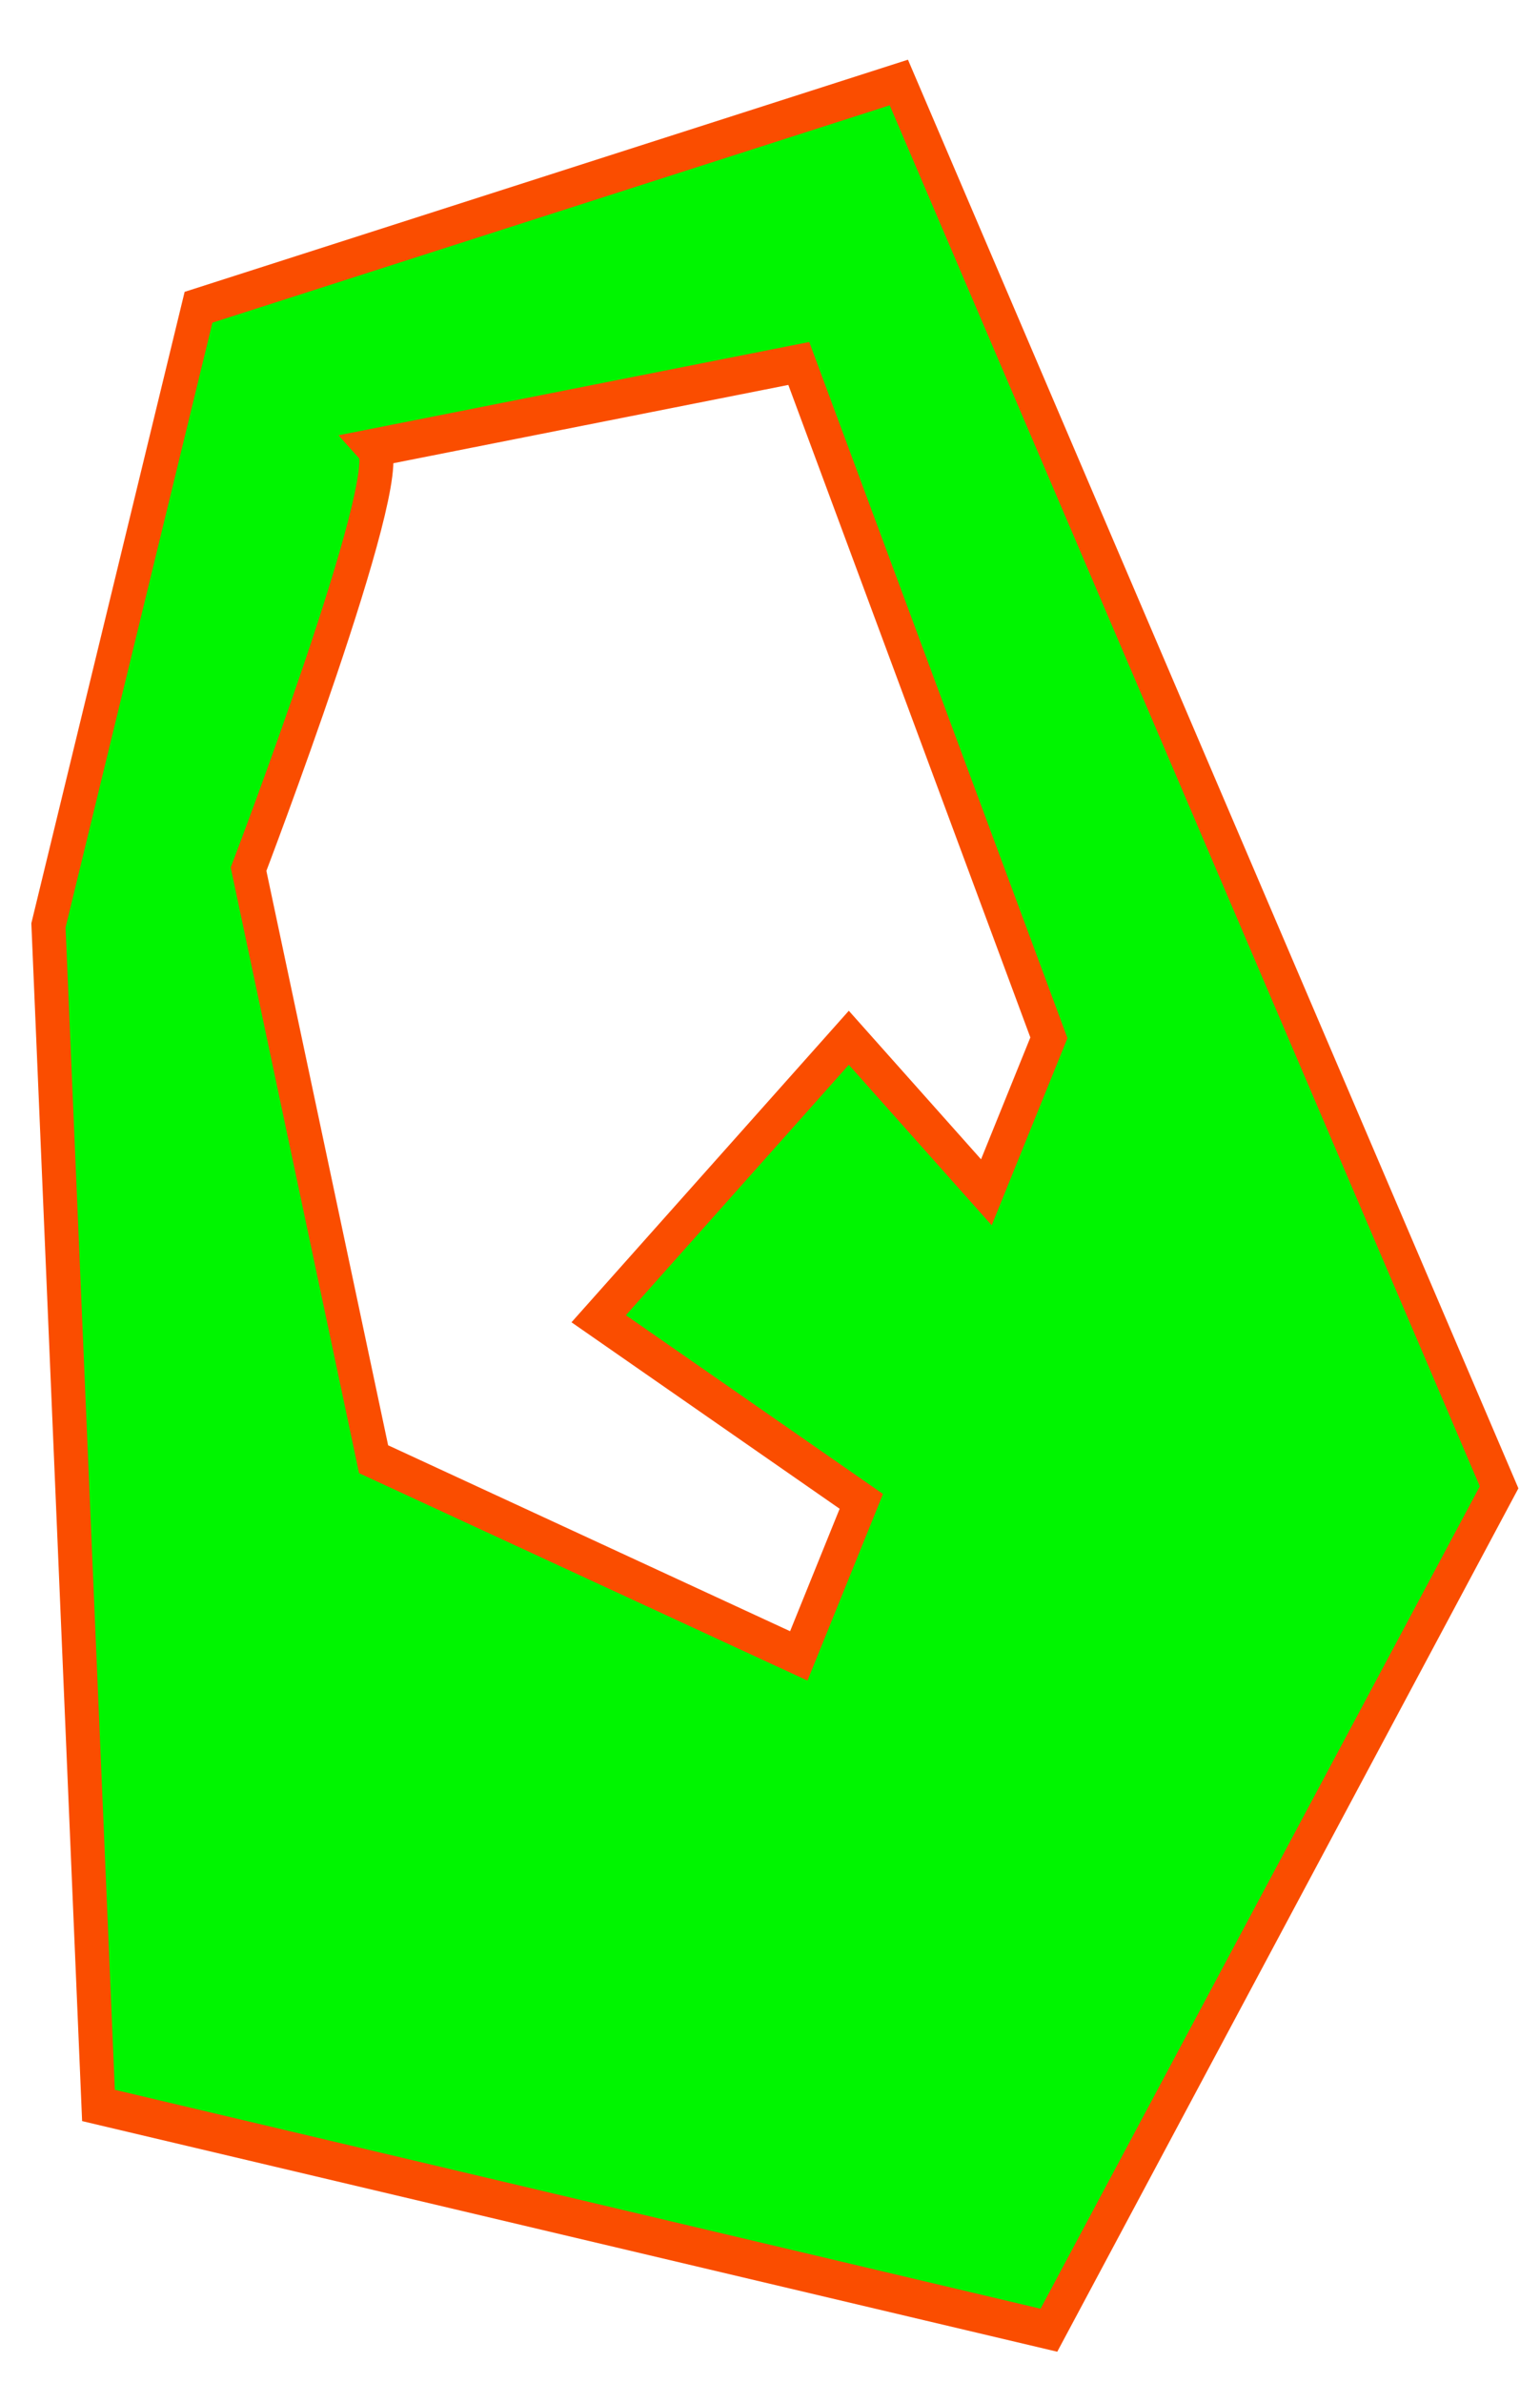 <?xml version="1.0" encoding="UTF-8" standalone="no"?>
<!-- Created with Inkscape (http://www.inkscape.org/) -->

<svg
   xmlns:dc="http://purl.org/dc/elements/1.1/"
   xmlns:cc="http://creativecommons.org/ns#"
   xmlns:rdf="http://www.w3.org/1999/02/22-rdf-syntax-ns#"
   xmlns:svg="http://www.w3.org/2000/svg"
   xmlns="http://www.w3.org/2000/svg"
   version="1.1"
   width="139"
   height="215"
   id="svg2">
  <defs
     id="defs4">
    <font
       horiz-origin-x="0"
       horiz-origin-y="0"
       horiz-adv-x="1024"
       vert-origin-x="45"
       vert-origin-y="90"
       vert-adv-y="90"
       id="font2987" />
    <filter
       color-interpolation-filters="sRGB"
       id="filter5224">
      <feGaussianBlur
         id="feGaussianBlur5226"
         stdDeviation="1.02" />
    </filter>
  </defs>
  <g
     transform="translate(0,-837.362)"
     id="layer1">
    <path
       d="m 89.685,844.577 -70,20 -15,55 5,105 95,20 45,-75 z m -10,25 25,60 -6.25,13.75 -13.75,-13.75 -25,25 26.25,16.25 -6.25,13.75 -42.5,-17.5 -12.5,-52.5 c 0,0 15,-35 12.5,-37.5 z"
       transform="matrix(0.903,0,0,1.014,0.143,-11.596)"
       id="path5215"
       style="fill:#00f500;fill-opacity:1;stroke:#fa4d00;stroke-width:3.4;stroke-linecap:butt;stroke-linejoin:miter;stroke-miterlimit:4;stroke-opacity:1;stroke-dasharray:none;filter:url(#filter5224)" />
  </g>
</svg>

